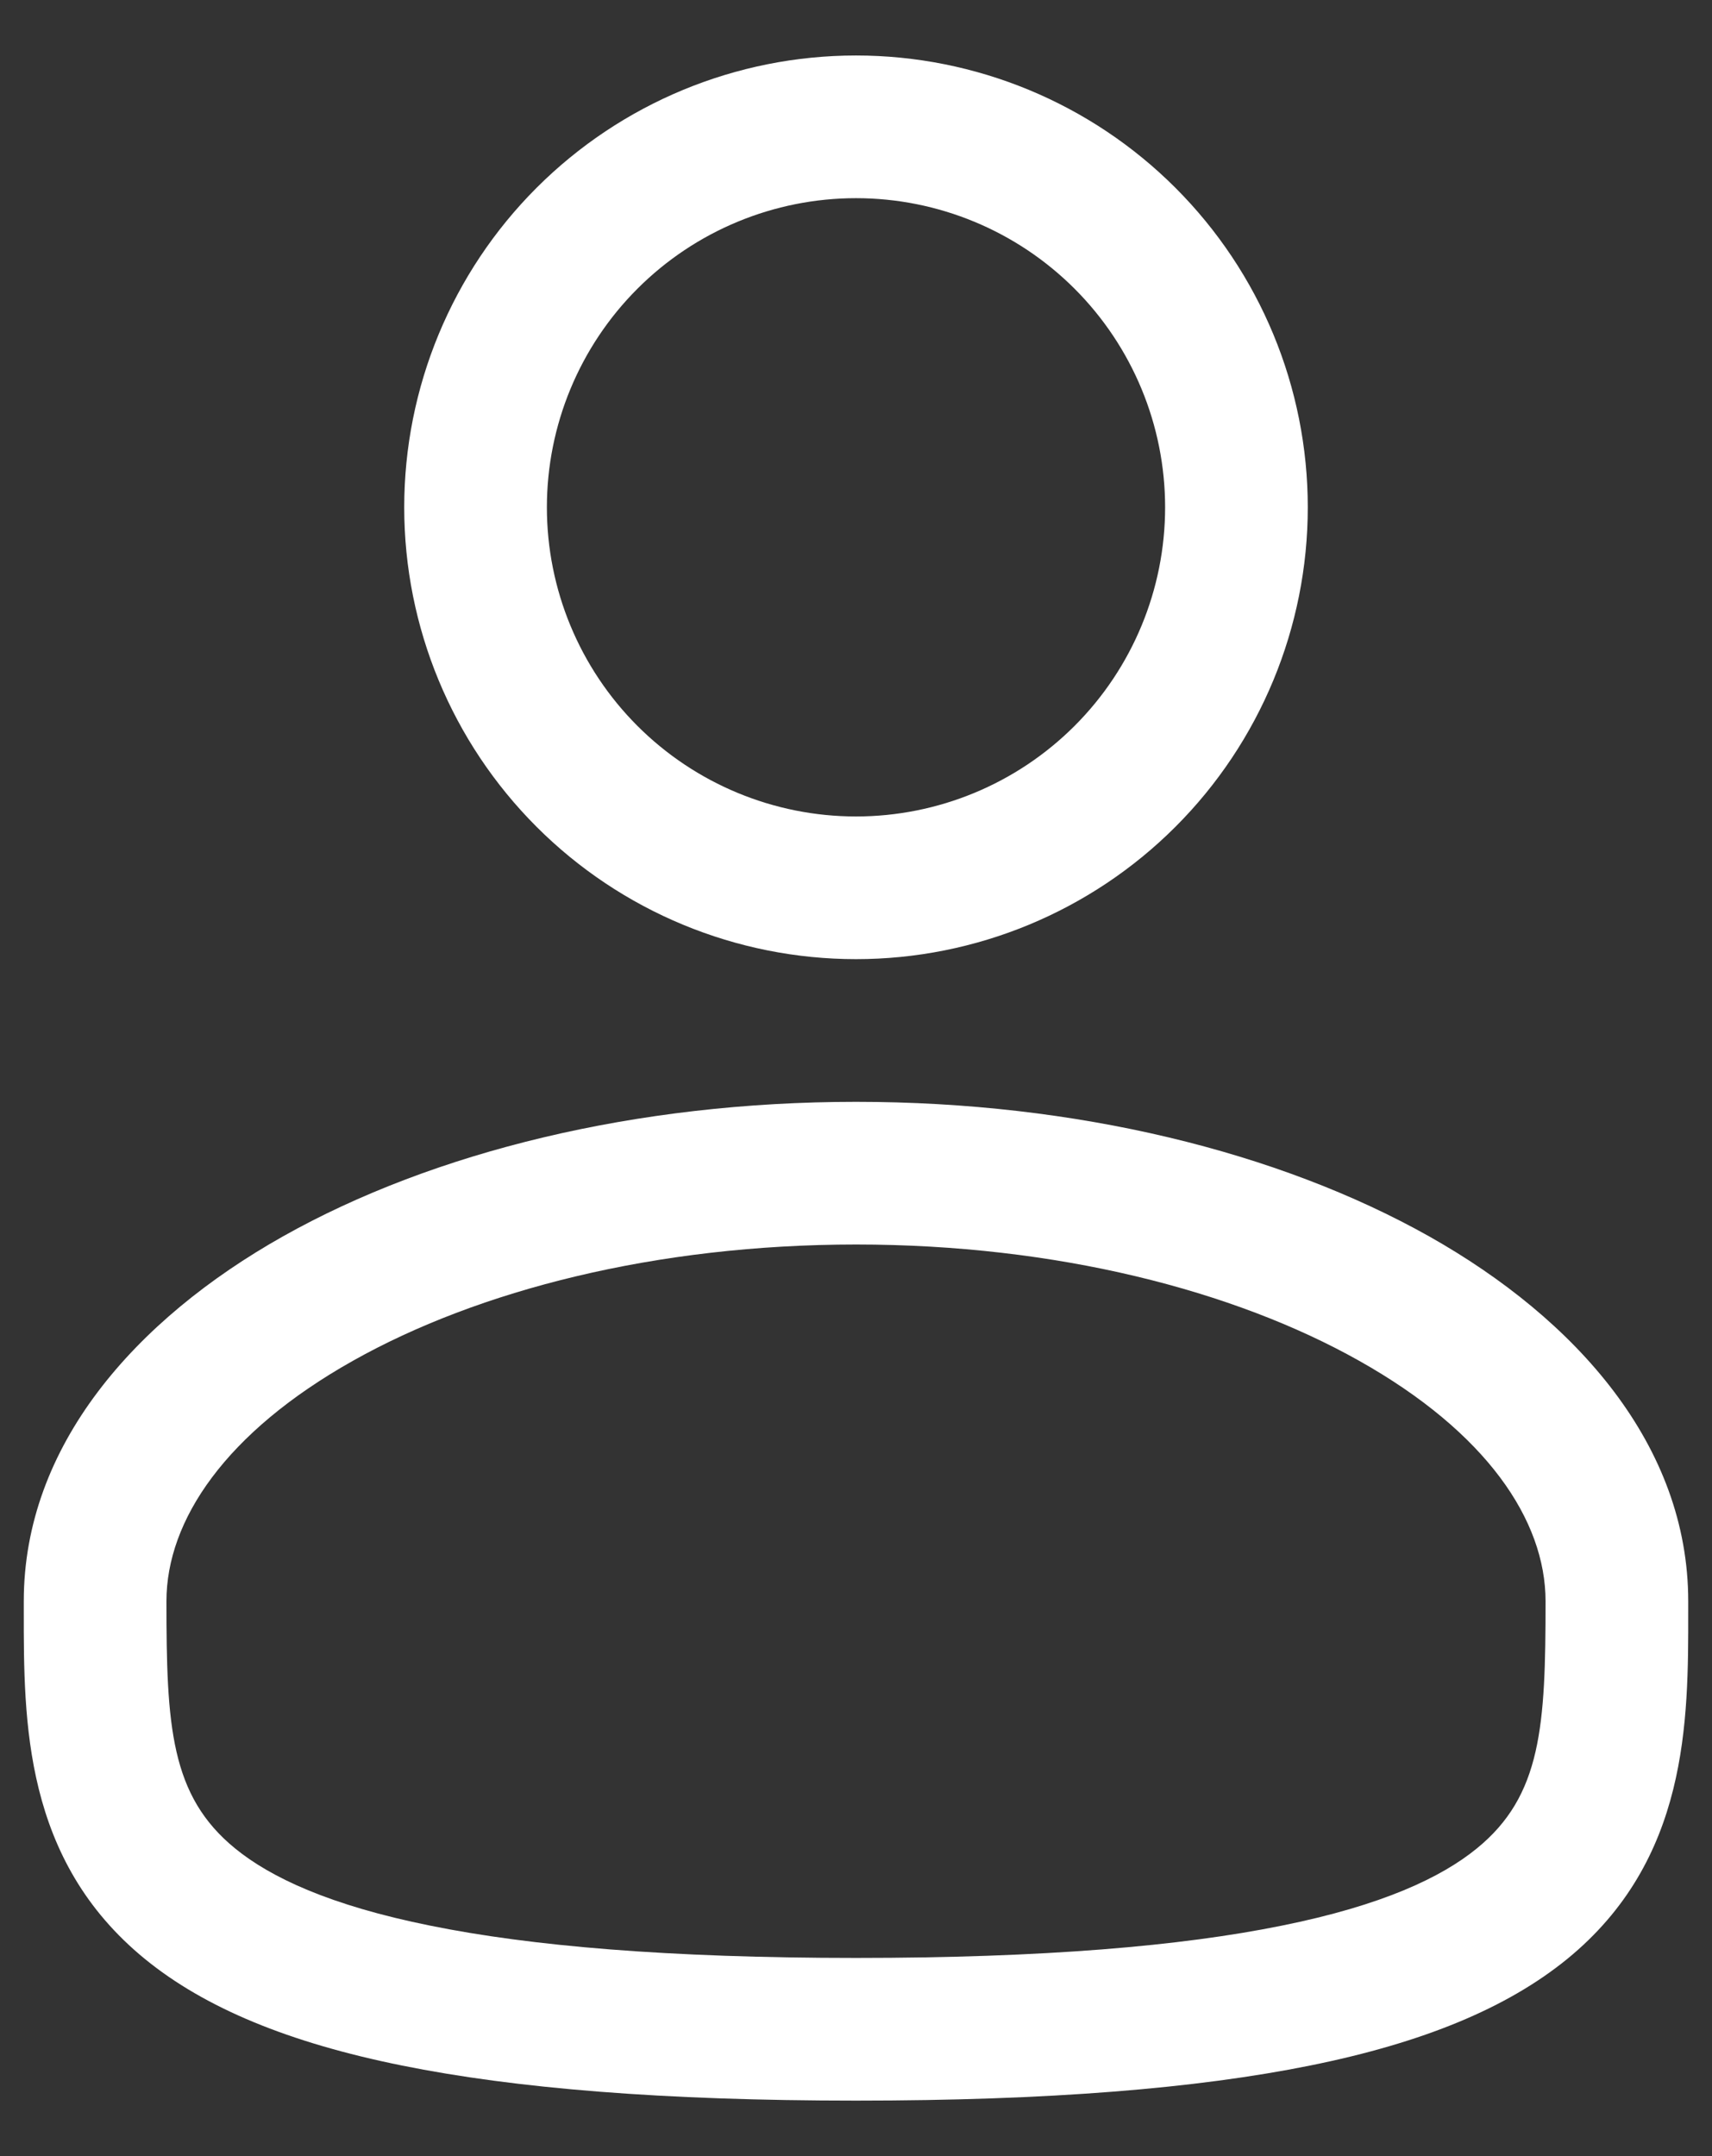 <svg width="27" height="34" viewBox="0 0 27 34" fill="none" xmlns="http://www.w3.org/2000/svg">
<rect x="0" y="0" width="27" height="34" fill="#333333" stroke="none"/>
<path fill-rule="evenodd" clip-rule="evenodd" d="M13.5 0.875C11.61 0.875 9.798 1.626 8.462 2.962C7.126 4.298 6.375 6.11 6.375 8C6.375 9.89 7.126 11.702 8.462 13.038C9.798 14.374 11.61 15.125 13.5 15.125C15.39 15.125 17.202 14.374 18.538 13.038C19.874 11.702 20.625 9.89 20.625 8C20.625 6.11 19.874 4.298 18.538 2.962C17.202 1.626 15.39 0.875 13.5 0.875ZM8.625 8C8.625 6.707 9.139 5.467 10.053 4.553C10.967 3.639 12.207 3.125 13.5 3.125C14.793 3.125 16.033 3.639 16.947 4.553C17.861 5.467 18.375 6.707 18.375 8C18.375 9.293 17.861 10.533 16.947 11.447C16.033 12.361 14.793 12.875 13.5 12.875C12.207 12.875 10.967 12.361 10.053 11.447C9.139 10.533 8.625 9.293 8.625 8ZM13.5 17.375C10.031 17.375 6.833 18.164 4.464 19.496C2.13 20.81 0.375 22.799 0.375 25.25V25.403C0.374 27.146 0.372 29.333 2.291 30.896C3.234 31.664 4.556 32.212 6.341 32.572C8.129 32.934 10.461 33.125 13.5 33.125C16.539 33.125 18.87 32.934 20.661 32.572C22.446 32.212 23.766 31.664 24.711 30.896C26.63 29.333 26.627 27.146 26.625 25.403V25.25C26.625 22.799 24.87 20.81 22.538 19.496C20.168 18.164 16.971 17.375 13.5 17.375ZM2.625 25.25C2.625 23.974 3.558 22.587 5.567 21.458C7.541 20.348 10.343 19.625 13.502 19.625C16.658 19.625 19.46 20.348 21.434 21.458C23.444 22.587 24.375 23.974 24.375 25.25C24.375 27.212 24.315 28.316 23.289 29.15C22.734 29.603 21.804 30.046 20.214 30.366C18.629 30.688 16.461 30.875 13.5 30.875C10.539 30.875 8.37 30.688 6.786 30.366C5.196 30.046 4.266 29.603 3.711 29.151C2.685 28.316 2.625 27.212 2.625 25.25Z" fill="white"/>
</svg>
